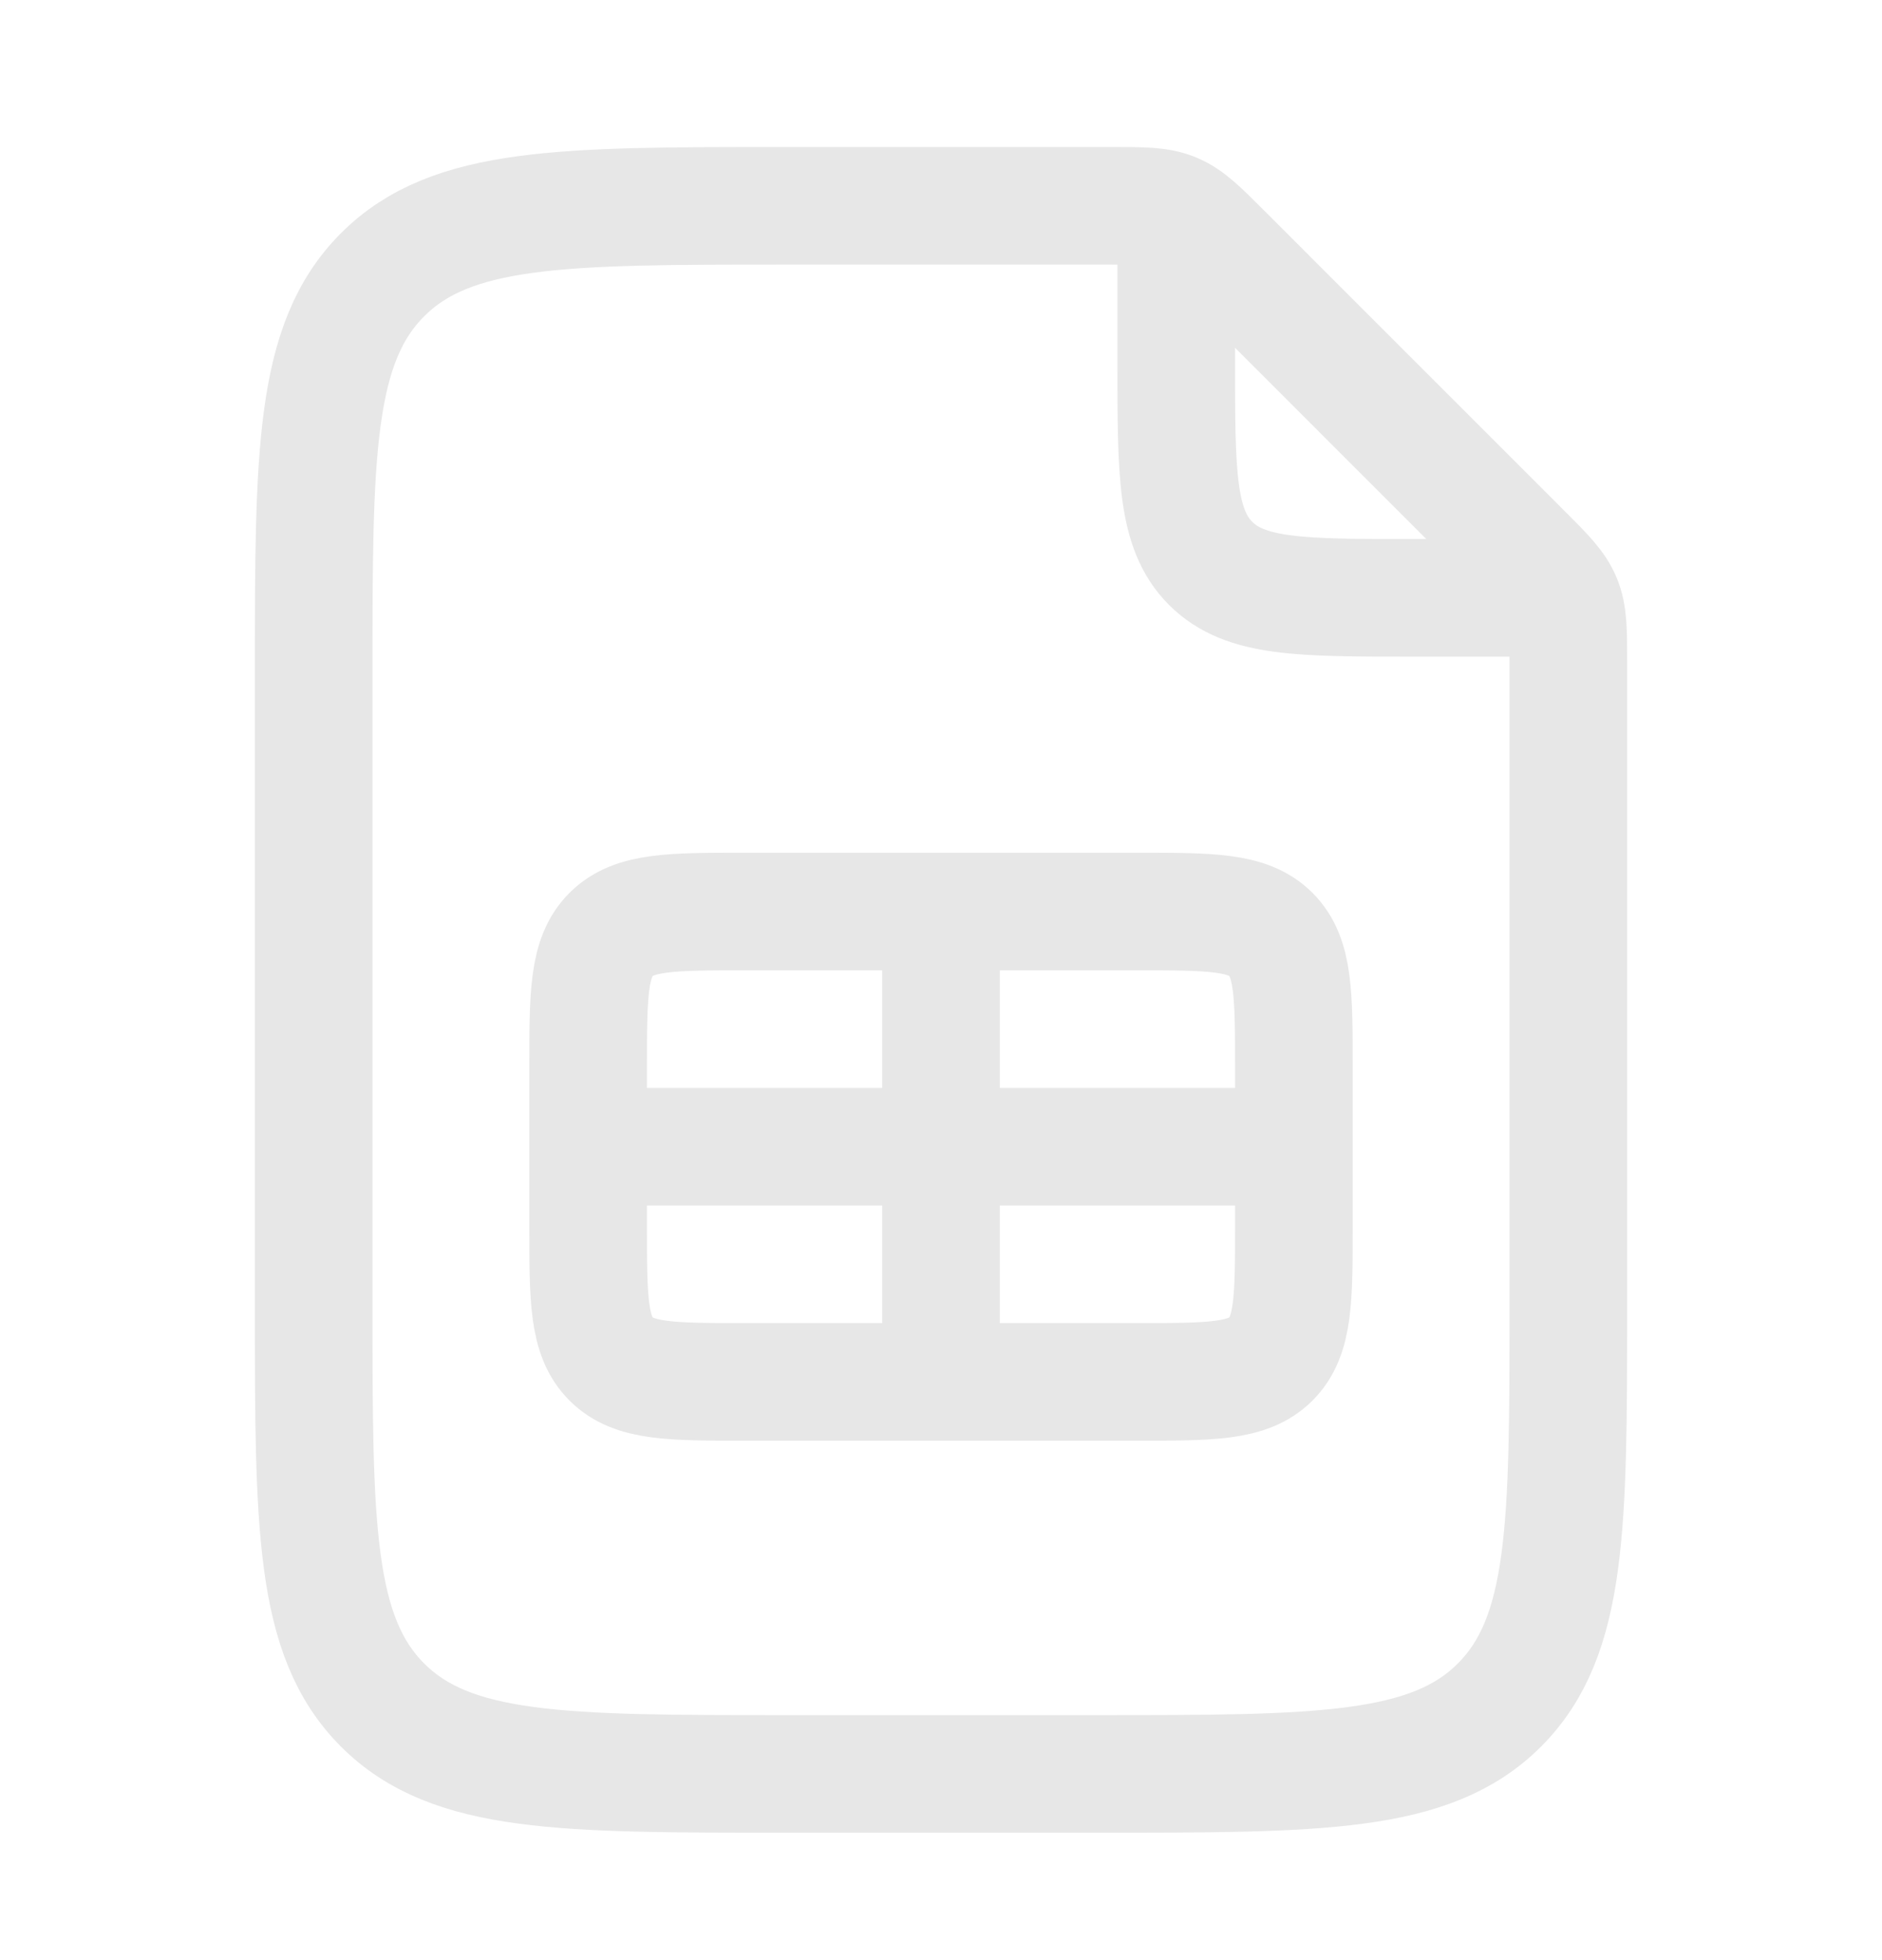 <svg width="24" height="25" viewBox="0 0 24 25" fill="none" xmlns="http://www.w3.org/2000/svg">
<path d="M15 3.125V4.625C15 6.04 15 6.747 15.439 7.186C15.879 7.625 16.586 7.625 18 7.625H19.5" stroke="#E7E7E7" stroke-width="1.5" stroke-linecap="round" stroke-linejoin="round"/>
<path d="M4 16.625V8.625C4 5.797 4 4.383 4.879 3.504C5.757 2.625 7.172 2.625 10 2.625H14.172C14.58 2.625 14.785 2.625 14.969 2.702C15.152 2.778 15.297 2.922 15.586 3.211L19.414 7.04C19.703 7.329 19.848 7.473 19.924 7.657C20 7.841 20 8.045 20 8.454V16.625C20 19.454 20 20.868 19.121 21.747C18.243 22.625 16.828 22.625 14 22.625H10C7.172 22.625 5.757 22.625 4.879 21.747C4 20.868 4 19.454 4 16.625Z" stroke="#E7E7E7" stroke-width="1.5" stroke-linecap="round" stroke-linejoin="round"/>
<path d="M12 11.626V14.626M12 14.626V17.625M12 14.626H7.5M12 14.626H16.5M9.5 17.625H14.5C15.443 17.625 15.914 17.625 16.207 17.333C16.5 17.04 16.5 16.568 16.5 15.626V13.626C16.5 12.683 16.5 12.211 16.207 11.918C15.914 11.626 15.443 11.626 14.5 11.626H9.5C8.557 11.626 8.086 11.626 7.793 11.918C7.5 12.211 7.5 12.683 7.5 13.626V15.626C7.5 16.568 7.5 17.04 7.793 17.333C8.086 17.625 8.557 17.625 9.5 17.625Z" stroke="#E7E7E7" stroke-width="1.5" stroke-linecap="round" stroke-linejoin="round"/>
</svg>
